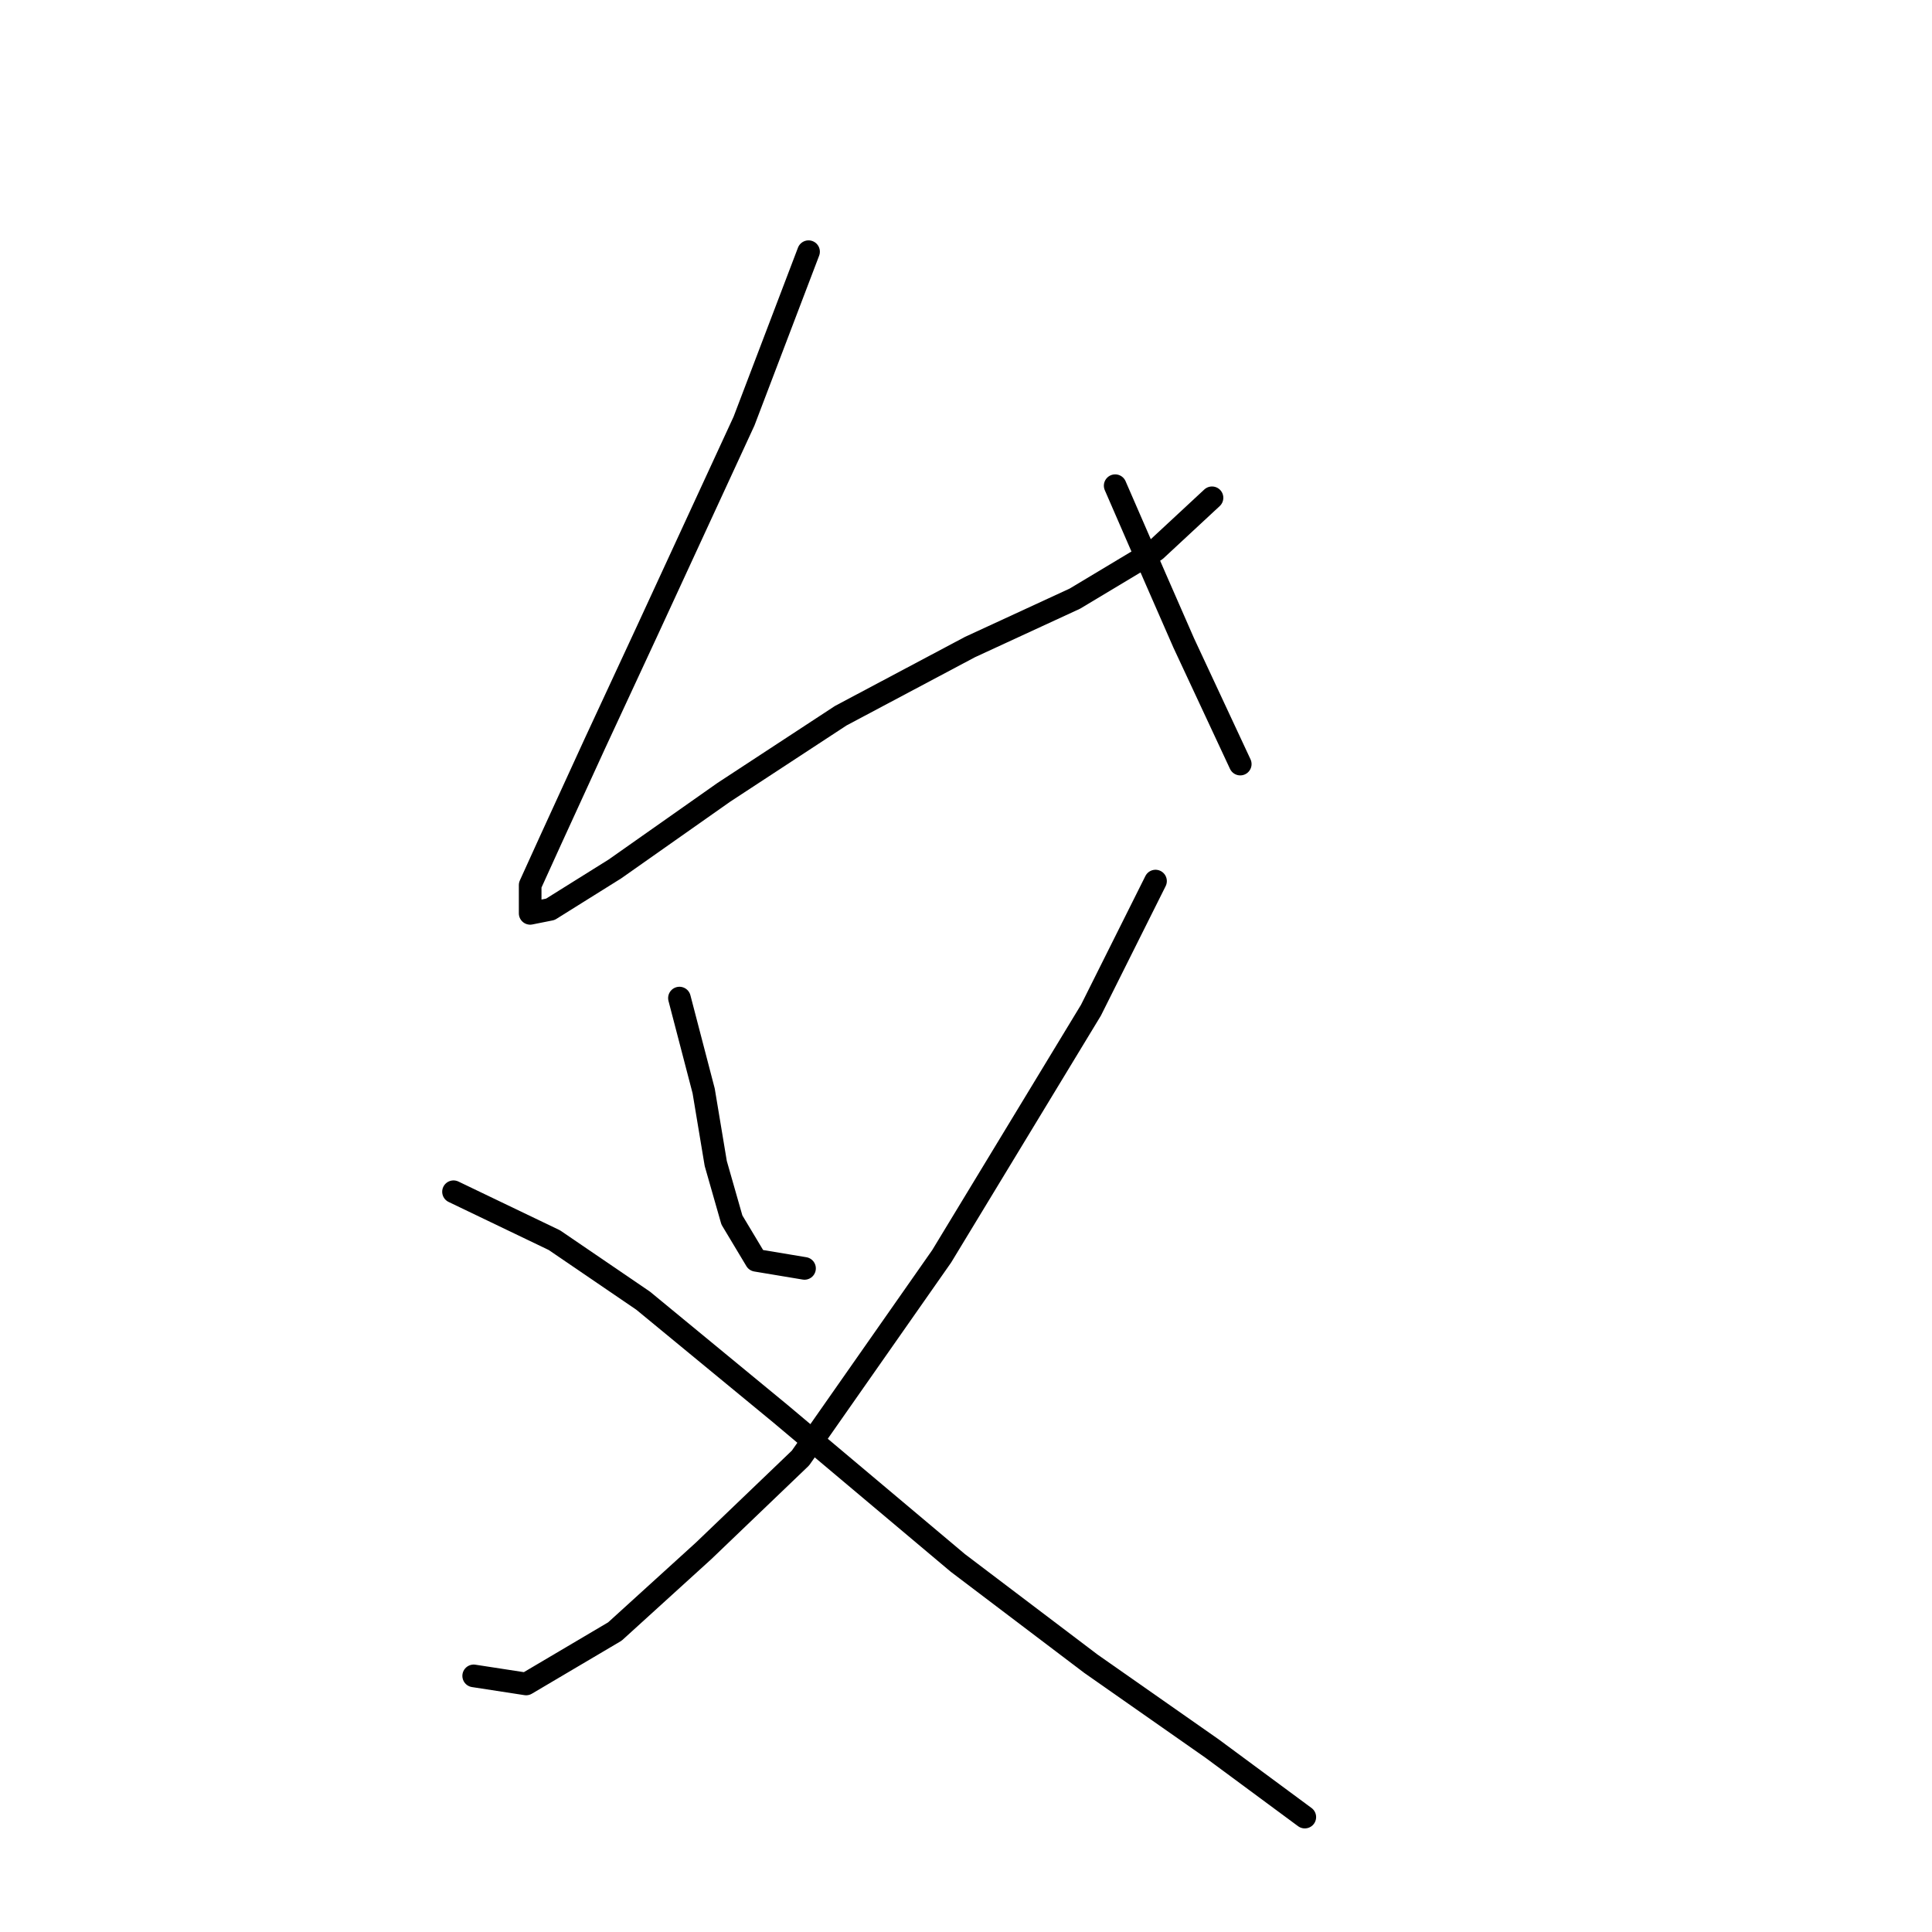 <?xml version="1.0" standalone="no"?>
    <svg width="256" height="256" xmlns="http://www.w3.org/2000/svg" version="1.1">
    <polyline stroke="black" stroke-width="3" stroke-linecap="round" fill="transparent" stroke-linejoin="round" points="107.137 33.35 98.584 55.803 85.753 83.603 78.803 98.571 72.923 111.402 70.25 117.282 70.25 121.024 72.923 120.49 81.476 115.144 95.911 104.986 111.414 94.829 128.521 85.741 142.421 79.326 153.112 72.911 160.597 65.961 160.597 65.961 " />
        <polyline stroke="black" stroke-width="3" stroke-linecap="round" fill="transparent" stroke-linejoin="round" points="147.767 64.357 153.112 76.653 156.855 85.206 160.597 93.225 164.339 101.244 164.339 101.244 " />
        <polyline stroke="black" stroke-width="3" stroke-linecap="round" fill="transparent" stroke-linejoin="round" points="90.03 132.251 93.238 144.547 94.841 154.169 96.98 161.654 100.187 167 106.603 168.069 106.603 168.069 " />
        <polyline stroke="black" stroke-width="3" stroke-linecap="round" fill="transparent" stroke-linejoin="round" points="153.112 116.748 144.559 133.855 124.779 166.465 106.068 193.195 93.238 205.491 81.476 216.183 69.715 223.133 62.766 222.063 62.766 222.063 " />
        <polyline stroke="black" stroke-width="3" stroke-linecap="round" fill="transparent" stroke-linejoin="round" points="60.093 157.912 73.457 164.327 85.219 172.346 103.395 187.314 126.917 207.095 144.559 220.46 160.597 231.686 172.893 240.774 172.893 240.774 " />
        </svg>